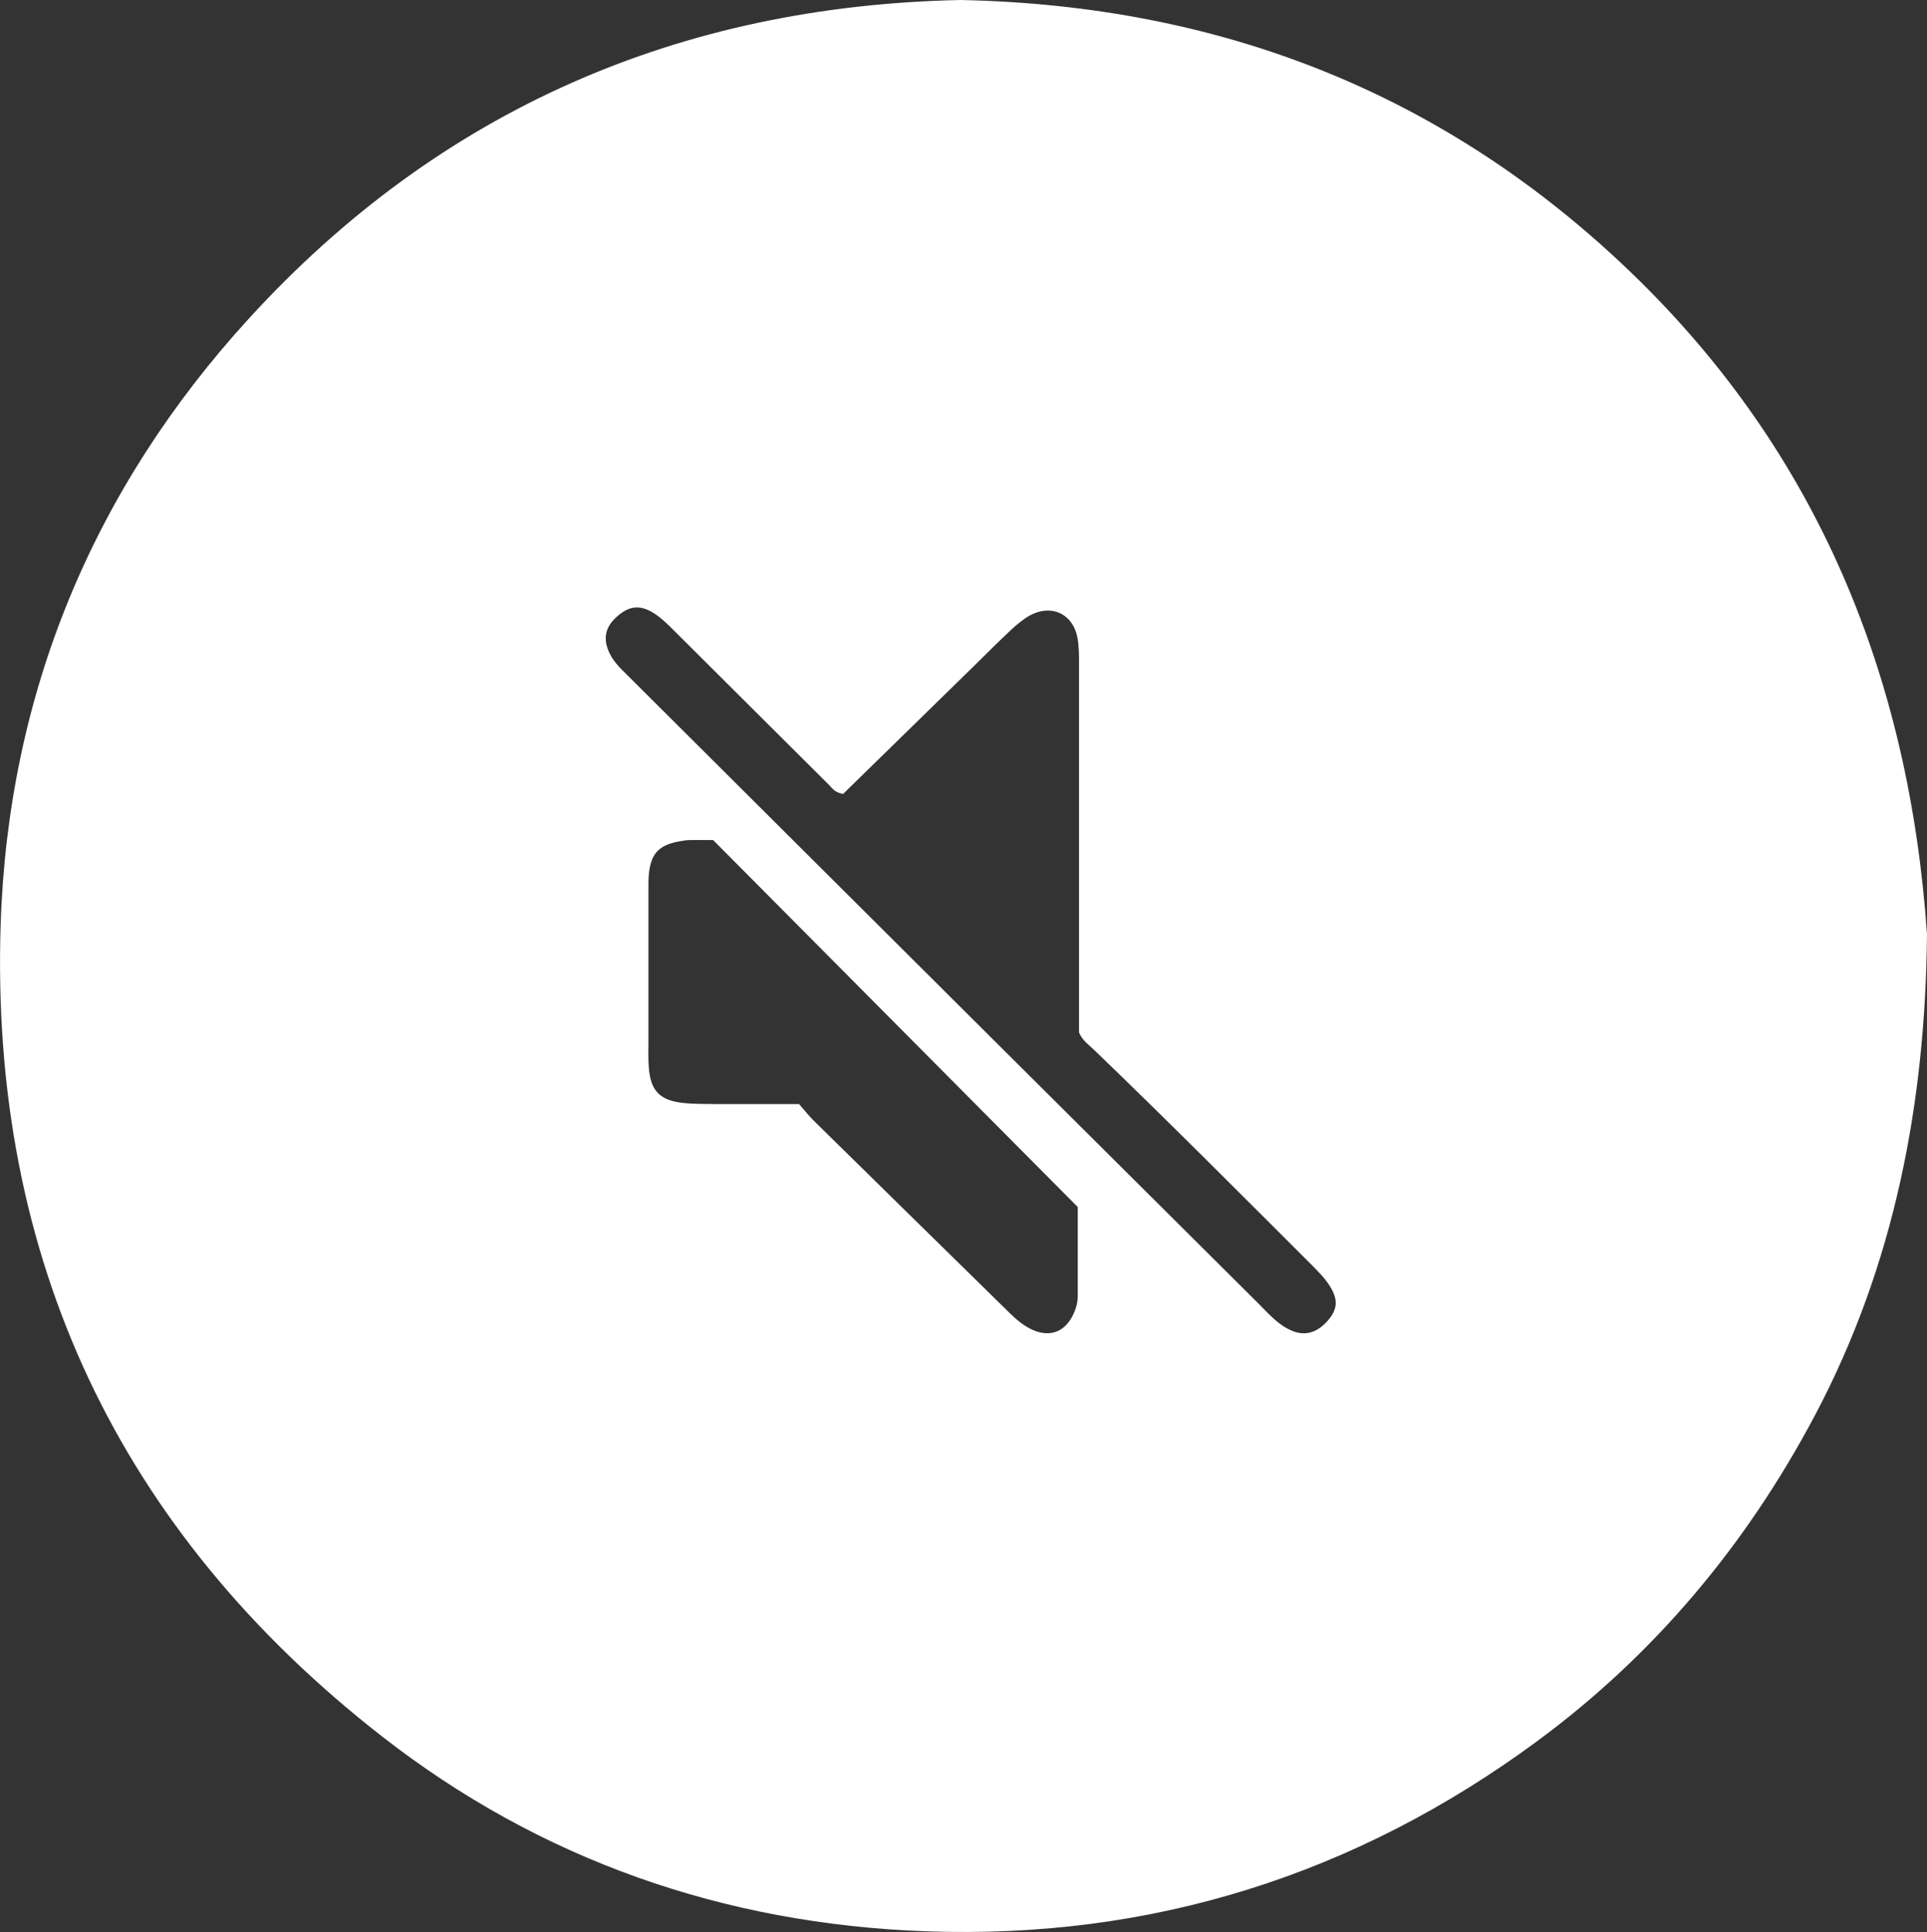 <?xml version="1.0" encoding="UTF-8"?>
<svg id="mute_Image" data-name="mute Image" xmlns="http://www.w3.org/2000/svg" viewBox="0 0 119.76 120.1">
  <rect x="0" y="0" width="119.76" height="120.1" fill="#333333" stroke="none"/>
  <defs>
    <style>
      .cls-1 {
        fill: #fff;
        stroke-width: 0px;
      }
    </style>
  </defs>
  <path class="cls-1" d="M59.69,0c16.24.33,30.19,5.85,41.74,17,11.59,11.19,17.23,25.14,18.33,41.07-.1,10.49-2.01,20.56-6.97,29.92-4.25,8.02-9.95,14.85-17.24,20.23-11.29,8.33-24.02,12.35-38.06,11.83-12.51-.46-23.92-4.44-33.77-12.13C7.38,95.17-.62,78.2.04,57.49c.46-14.35,5.72-27.06,15.42-37.68C27.34,6.8,42.28.36,59.69,0ZM52.4,49.35c-.53-.08-.7-.38-.92-.6-3.2-3.18-6.4-6.37-9.6-9.56-.4-.4-.79-.79-1.27-1.09-.84-.52-1.52-.45-2.28.24-.73.65-.87,1.38-.45,2.26.28.59.76,1.02,1.21,1.47,7.47,7.45,14.95,14.9,22.42,22.34,5.58,5.56,11.16,11.11,16.74,16.66.62.62,1.2,1.3,2.04,1.65.83.35,1.58.12,2.24-.64.59-.69.64-1.27.15-2.08-.31-.52-.74-.94-1.16-1.37-4.5-4.49-8.98-9-13.56-13.4-.31-.3-.69-.55-.9-1.05v-1.24c0-7.23,0-14.47,0-21.7,0-.52,0-1.04-.09-1.55-.26-1.52-1.61-2.17-2.97-1.43-.41.23-.79.55-1.14.87-.79.74-1.55,1.5-2.32,2.26-2.71,2.65-5.42,5.3-8.12,7.94ZM44.31,52.22c-.56,0-1-.01-1.44,0-.24,0-.48.05-.71.09-1.18.23-1.67.72-1.82,1.89-.05.39-.04.8-.04,1.2,0,3.12,0,6.24,0,9.36,0,.52-.02,1.04.02,1.56.1,1.47.67,2.08,2.13,2.24.63.07,1.28.06,1.92.07,1.79,0,3.59,0,5.29,0,.36.41.6.72.88,1,4.08,4.01,8.16,8.02,12.24,12.02.43.42.89.8,1.45,1.04.98.41,1.83.14,2.36-.77.24-.42.39-.88.39-1.37,0-1.88,0-3.76,0-5.52-7.6-7.65-15.12-15.22-22.67-22.82Z"/>
</svg>